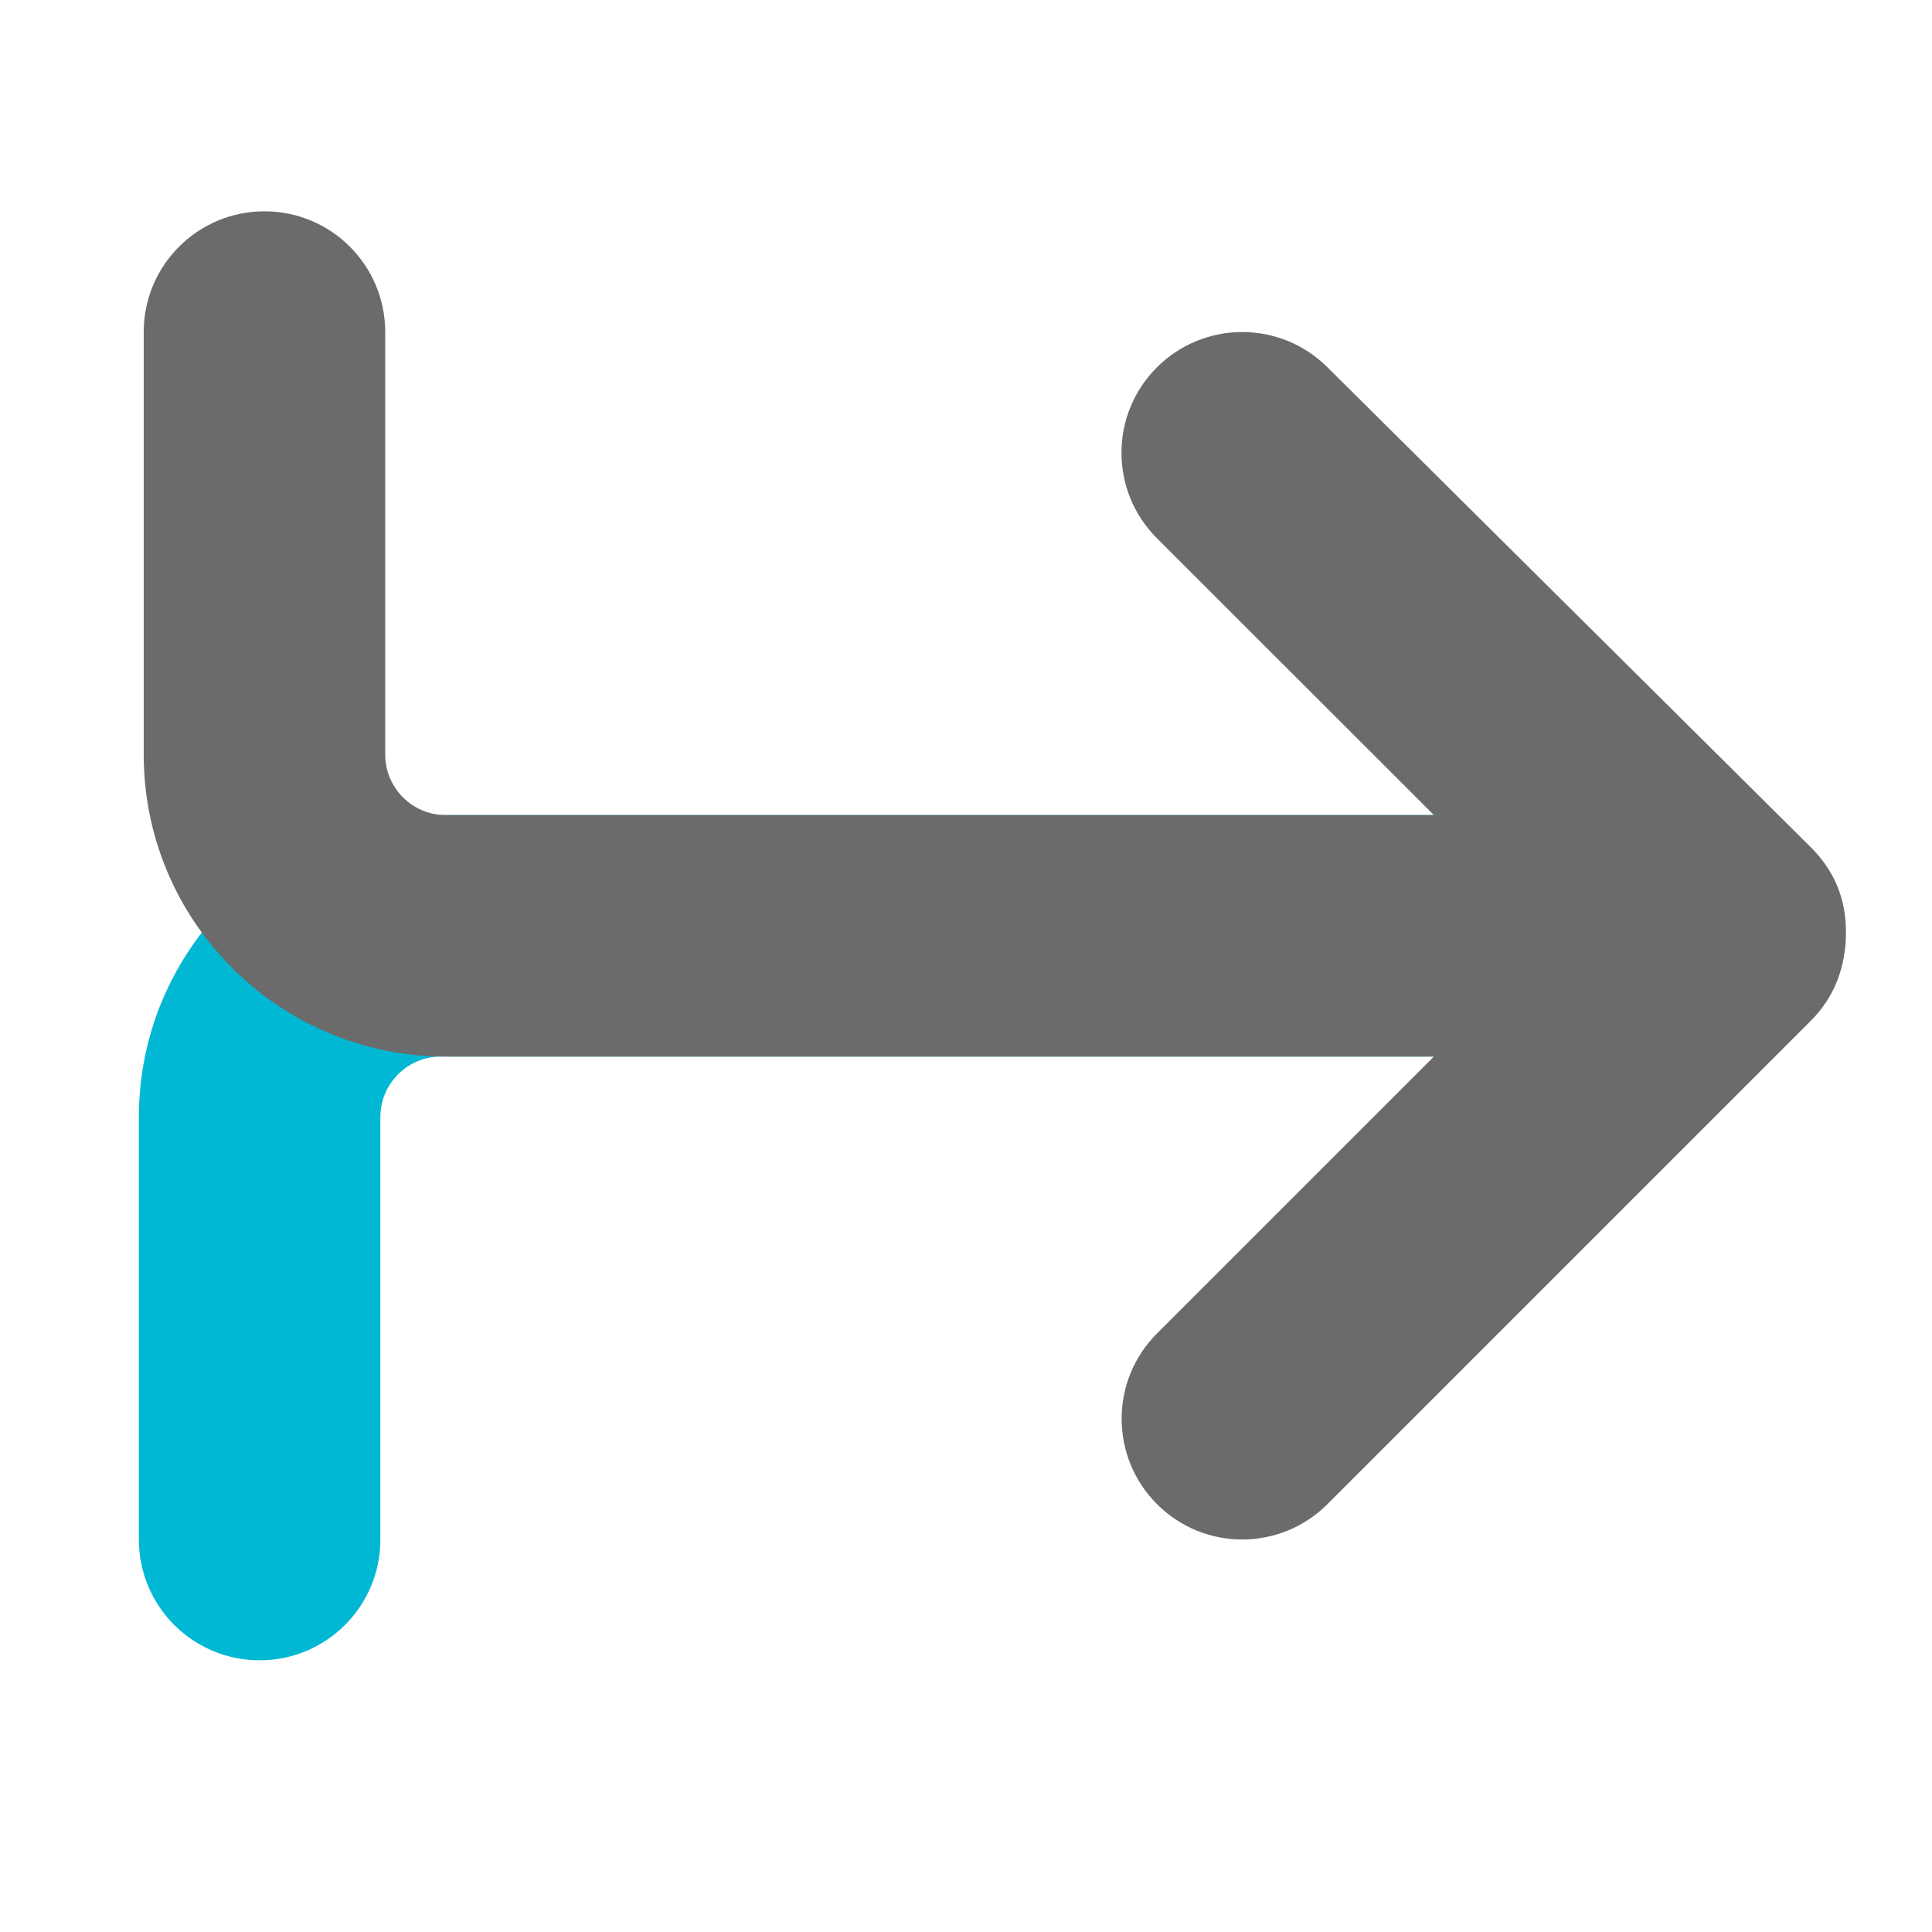 <?xml version="1.0" encoding="UTF-8" standalone="no"?>
<svg
   xmlns:dc="http://purl.org/dc/elements/1.1/"
   xmlns:cc="http://creativecommons.org/ns#"
   xmlns:rdf="http://www.w3.org/1999/02/22-rdf-syntax-ns#"
   xmlns:svg="http://www.w3.org/2000/svg"
   xmlns="http://www.w3.org/2000/svg"
   xmlns:sodipodi="http://sodipodi.sourceforge.net/DTD/sodipodi-0.dtd"
   xmlns:inkscape="http://www.inkscape.org/namespaces/inkscape"
   viewBox="0 0 512 512"
   version="1.1"
   id="svg4"
   sodipodi:docname="asset-animator-NM.svg"
   width="512"
   height="512"
   inkscape:version="1.0.1 (3bc2e813f5, 2020-09-07)">
  <defs
     id="defs8" />
  <sodipodi:namedview
     pagecolor="#ffffff"
     bordercolor="#666666"
     borderopacity="1"
     objecttolerance="10"
     gridtolerance="10"
     guidetolerance="10"
     inkscape:pageopacity="0"
     inkscape:pageshadow="2"
     inkscape:window-width="1920"
     inkscape:window-height="1017"
     id="namedview6"
     showgrid="true"
     inkscape:zoom="0.72265625"
     inkscape:cx="128.54096"
     inkscape:cy="265.74383"
     inkscape:window-x="-8"
     inkscape:window-y="-8"
     inkscape:window-maximized="1"
     inkscape:current-layer="svg4">
    <inkscape:grid
       type="xygrid"
       id="grid847" />
  </sodipodi:namedview>
  <!--! Font Awesome Pro 6.1.1 by @fontawesome - https://fontawesome.com License - https://fontawesome.com/license (Commercial License) Copyright 2022 Fonticons, Inc. -->
  <path
     d="M 380,216 H 116.803 C 72.673,216 36.803,251.89 36.803,296 v 112 c 0,17.67 14.31,32 32,32 17.69,0 32,-14.33 32,-32 V 296 c 0,-8.8 7.2,-16 16,-16 H 380 Z"
     id="path2-6"
     sodipodi:nodetypes="cssssssscc"
     style="fill:#00b8d4;fill-opacity:1" />
  <path
     d="m 351.8,398.6 128,-128 c 6.3,-6.2 9.4,-14.4 9.4,-23.5 0,-9.1 -3.125,-16.38 -9.375,-22.63 l -128,-127.1 c -12.5,-12.5 -32.75,-12.5 -45.25,0 -12.5,12.5 -12.5,32.75 0,45.25 L 380,216 H 118.086 c -8.81,0 -16,-7.2 -16,-16 V 88 c 0,-17.67 -14.31,-32 -32,-32 -17.69,0 -32,14.33 -32,32 v 112 c 0,44.1 35.88,80 80,80 H 380 l -73.38,73.37 c -12.5,12.5 -12.5,32.75 0,45.25 12.5,12.5 32.68,12.48 45.18,-0.02 z"
     id="path2"
     style="fill:#6b6b6b;fill-opacity:1"
     sodipodi:nodetypes="scsccsccsssssssccss" />
</svg>
